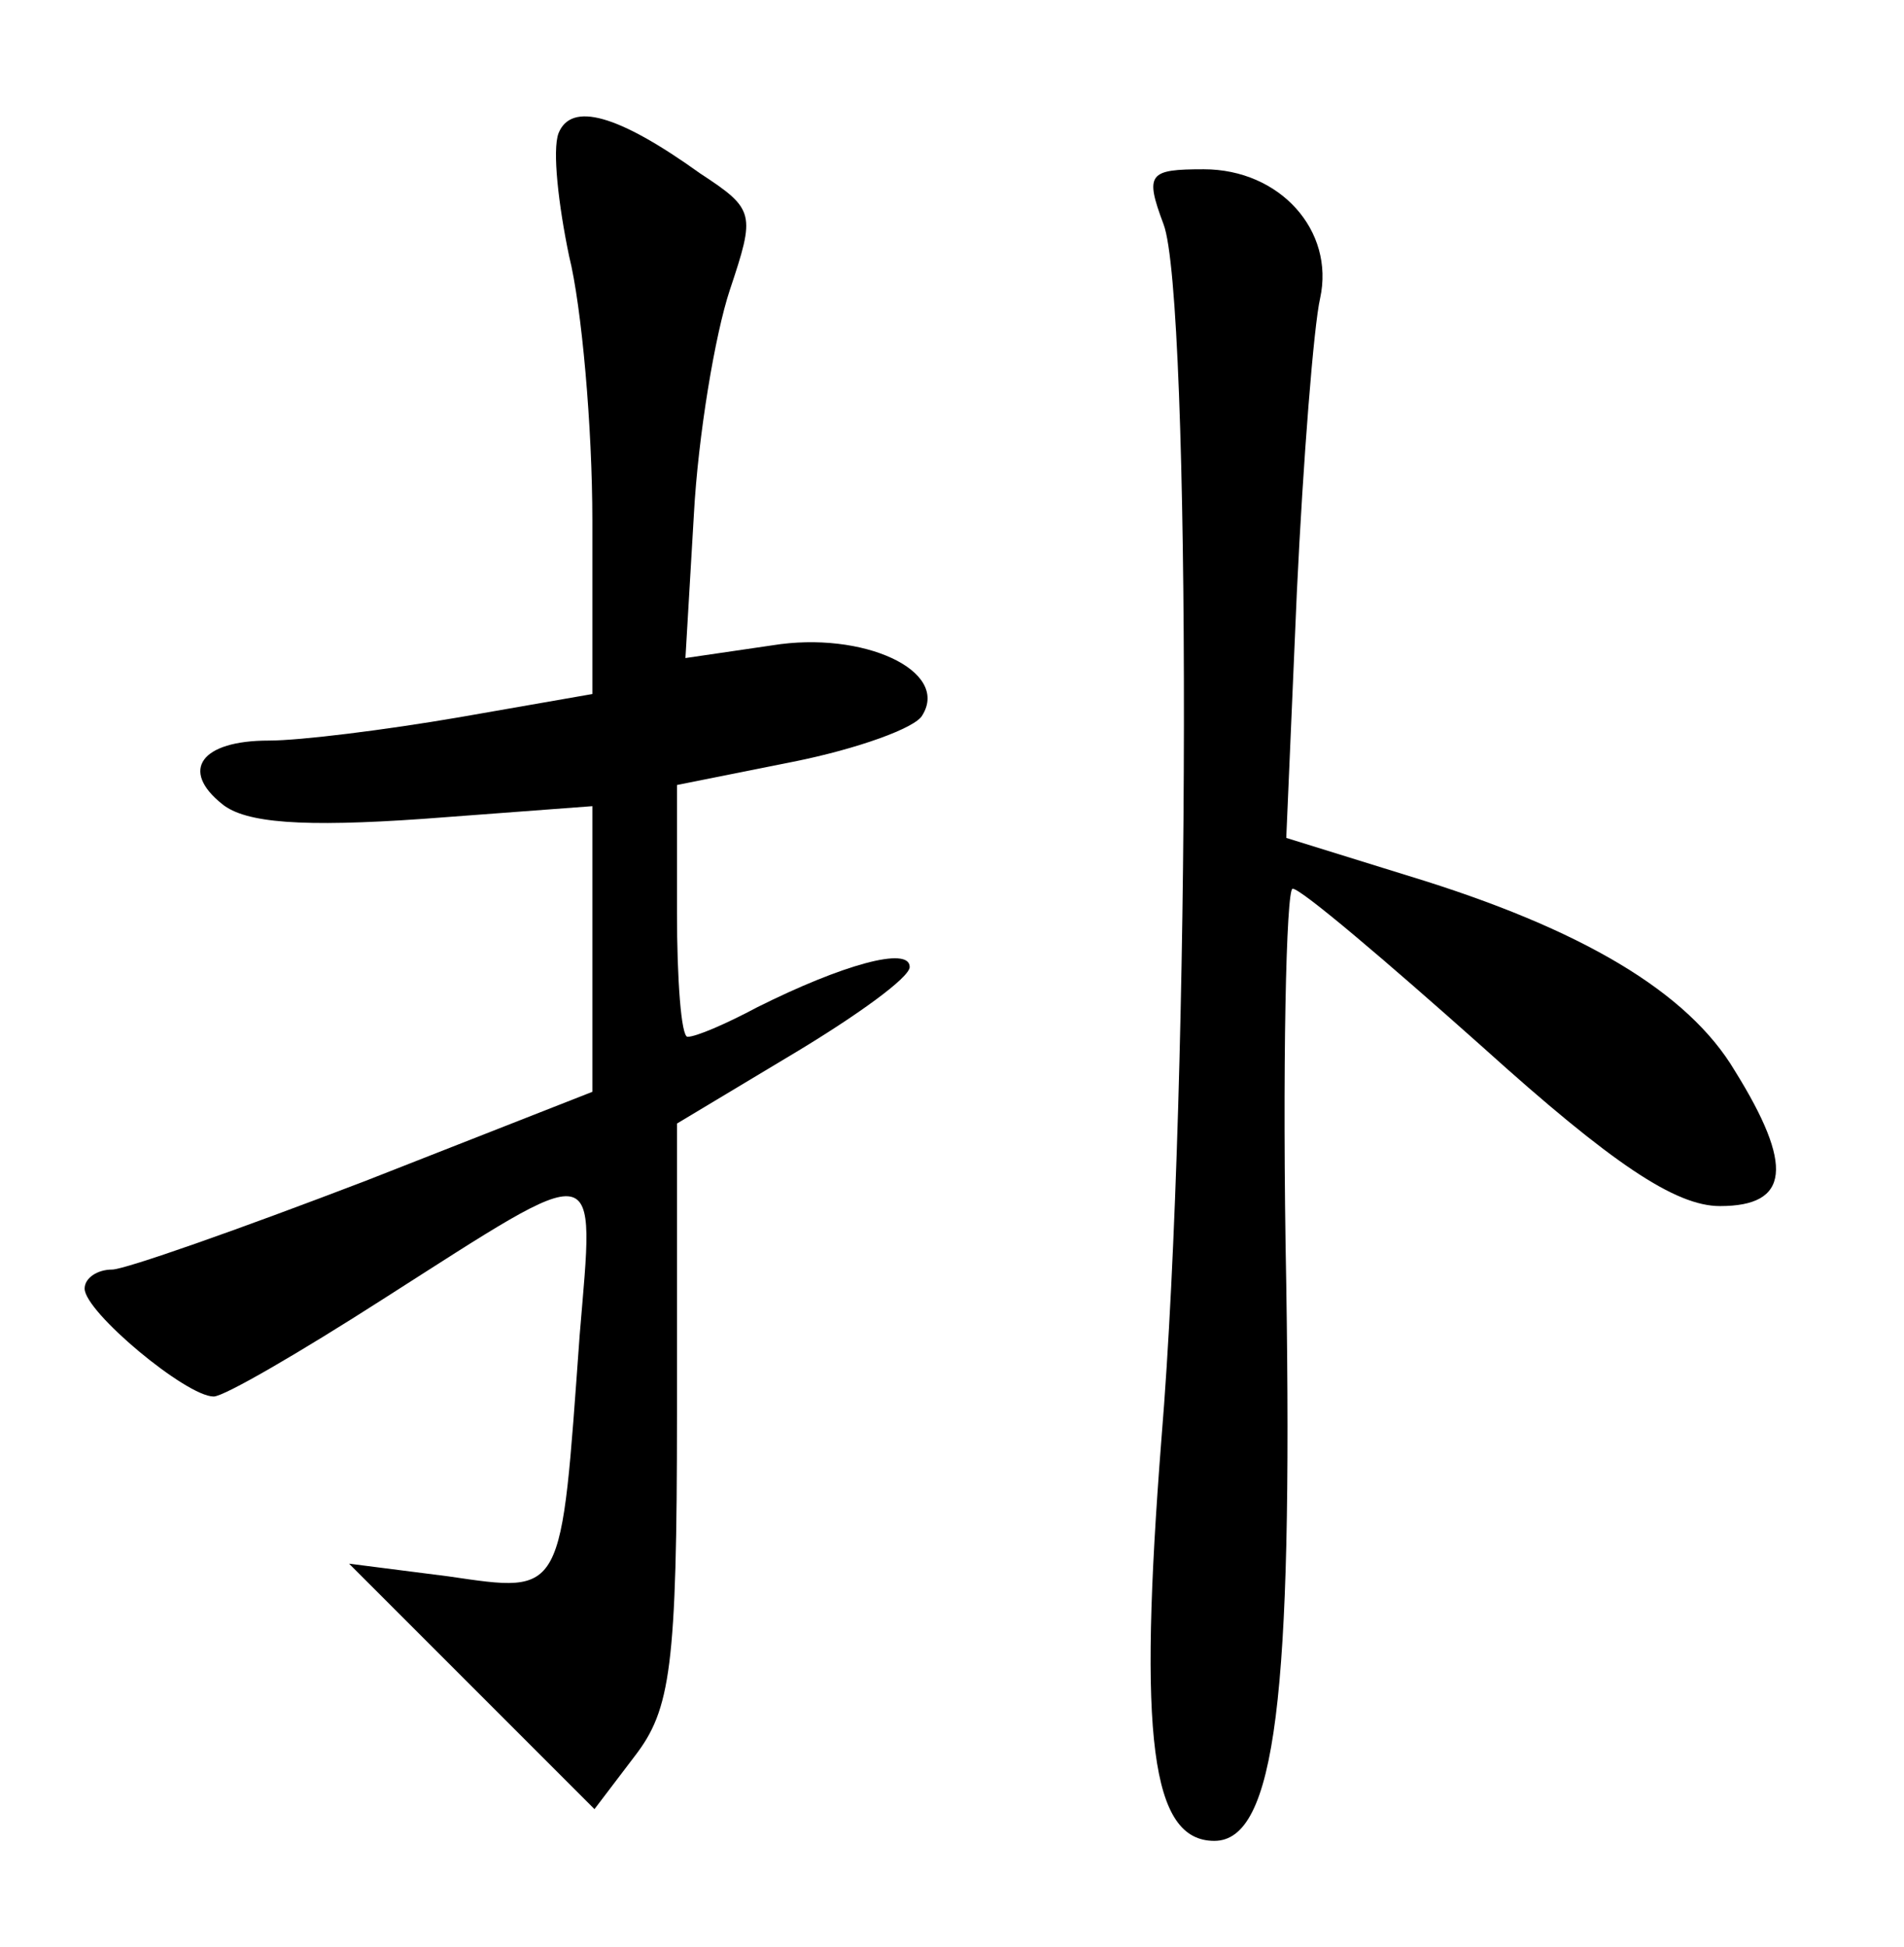 <?xml version="1.0" standalone="no"?>
<!DOCTYPE svg PUBLIC "-//W3C//DTD SVG 20010904//EN"
 "http://www.w3.org/TR/2001/REC-SVG-20010904/DTD/svg10.dtd">
<svg version="1.0" xmlns="http://www.w3.org/2000/svg"
 width="90pt" height="92pt" viewBox="0 0 90 92"
 preserveAspectRatio="xMidYMid meet">
<g transform="translate(0,92) scale(0.1,-0.1)"
fill="#000000" stroke="none">
<path d="M264 857 c-3 -8 0 -34 5 -58 6 -24 11 -81 11 -125 l0 -82 -63 -11
c-35 -6 -75 -11 -90 -11 -32 0 -42 -14 -22 -30 11 -9 38 -11 95 -7 l80 6 0
-67 0 -68 -107 -42 c-60 -23 -114 -42 -120 -42 -7 0 -13 -4 -13 -9 0 -11 48
-51 61 -51 5 0 41 21 80 46 105 67 100 68 93 -17 -9 -124 -7 -122 -62 -114
l-47 6 58 -58 58 -58 19 25 c17 22 20 42 20 162 l0 137 55 33 c30 18 55 36 55
41 0 10 -32 1 -72 -19 -15 -8 -29 -14 -33 -14 -3 0 -5 27 -5 59 l0 60 55 11
c30 6 58 16 61 22 13 21 -28 40 -71 33 l-41 -6 4 68 c2 37 10 85 17 106 12 36
12 38 -14 55 -39 28 -61 34 -67 19z"/>
<path d="M550 814 c13 -34 13 -405 -1 -574 -11 -141 -5 -190 25 -190 29 0 37
69 34 263 -2 103 0 187 3 187 4 0 44 -34 90 -75 61 -55 91 -75 112 -75 33 0
35 19 7 64 -22 37 -72 67 -154 92 l-58 18 5 116 c3 63 8 126 11 139 7 32 -19
61 -55 61 -26 0 -28 -2 -19 -26z"/>
</g>
</svg>
